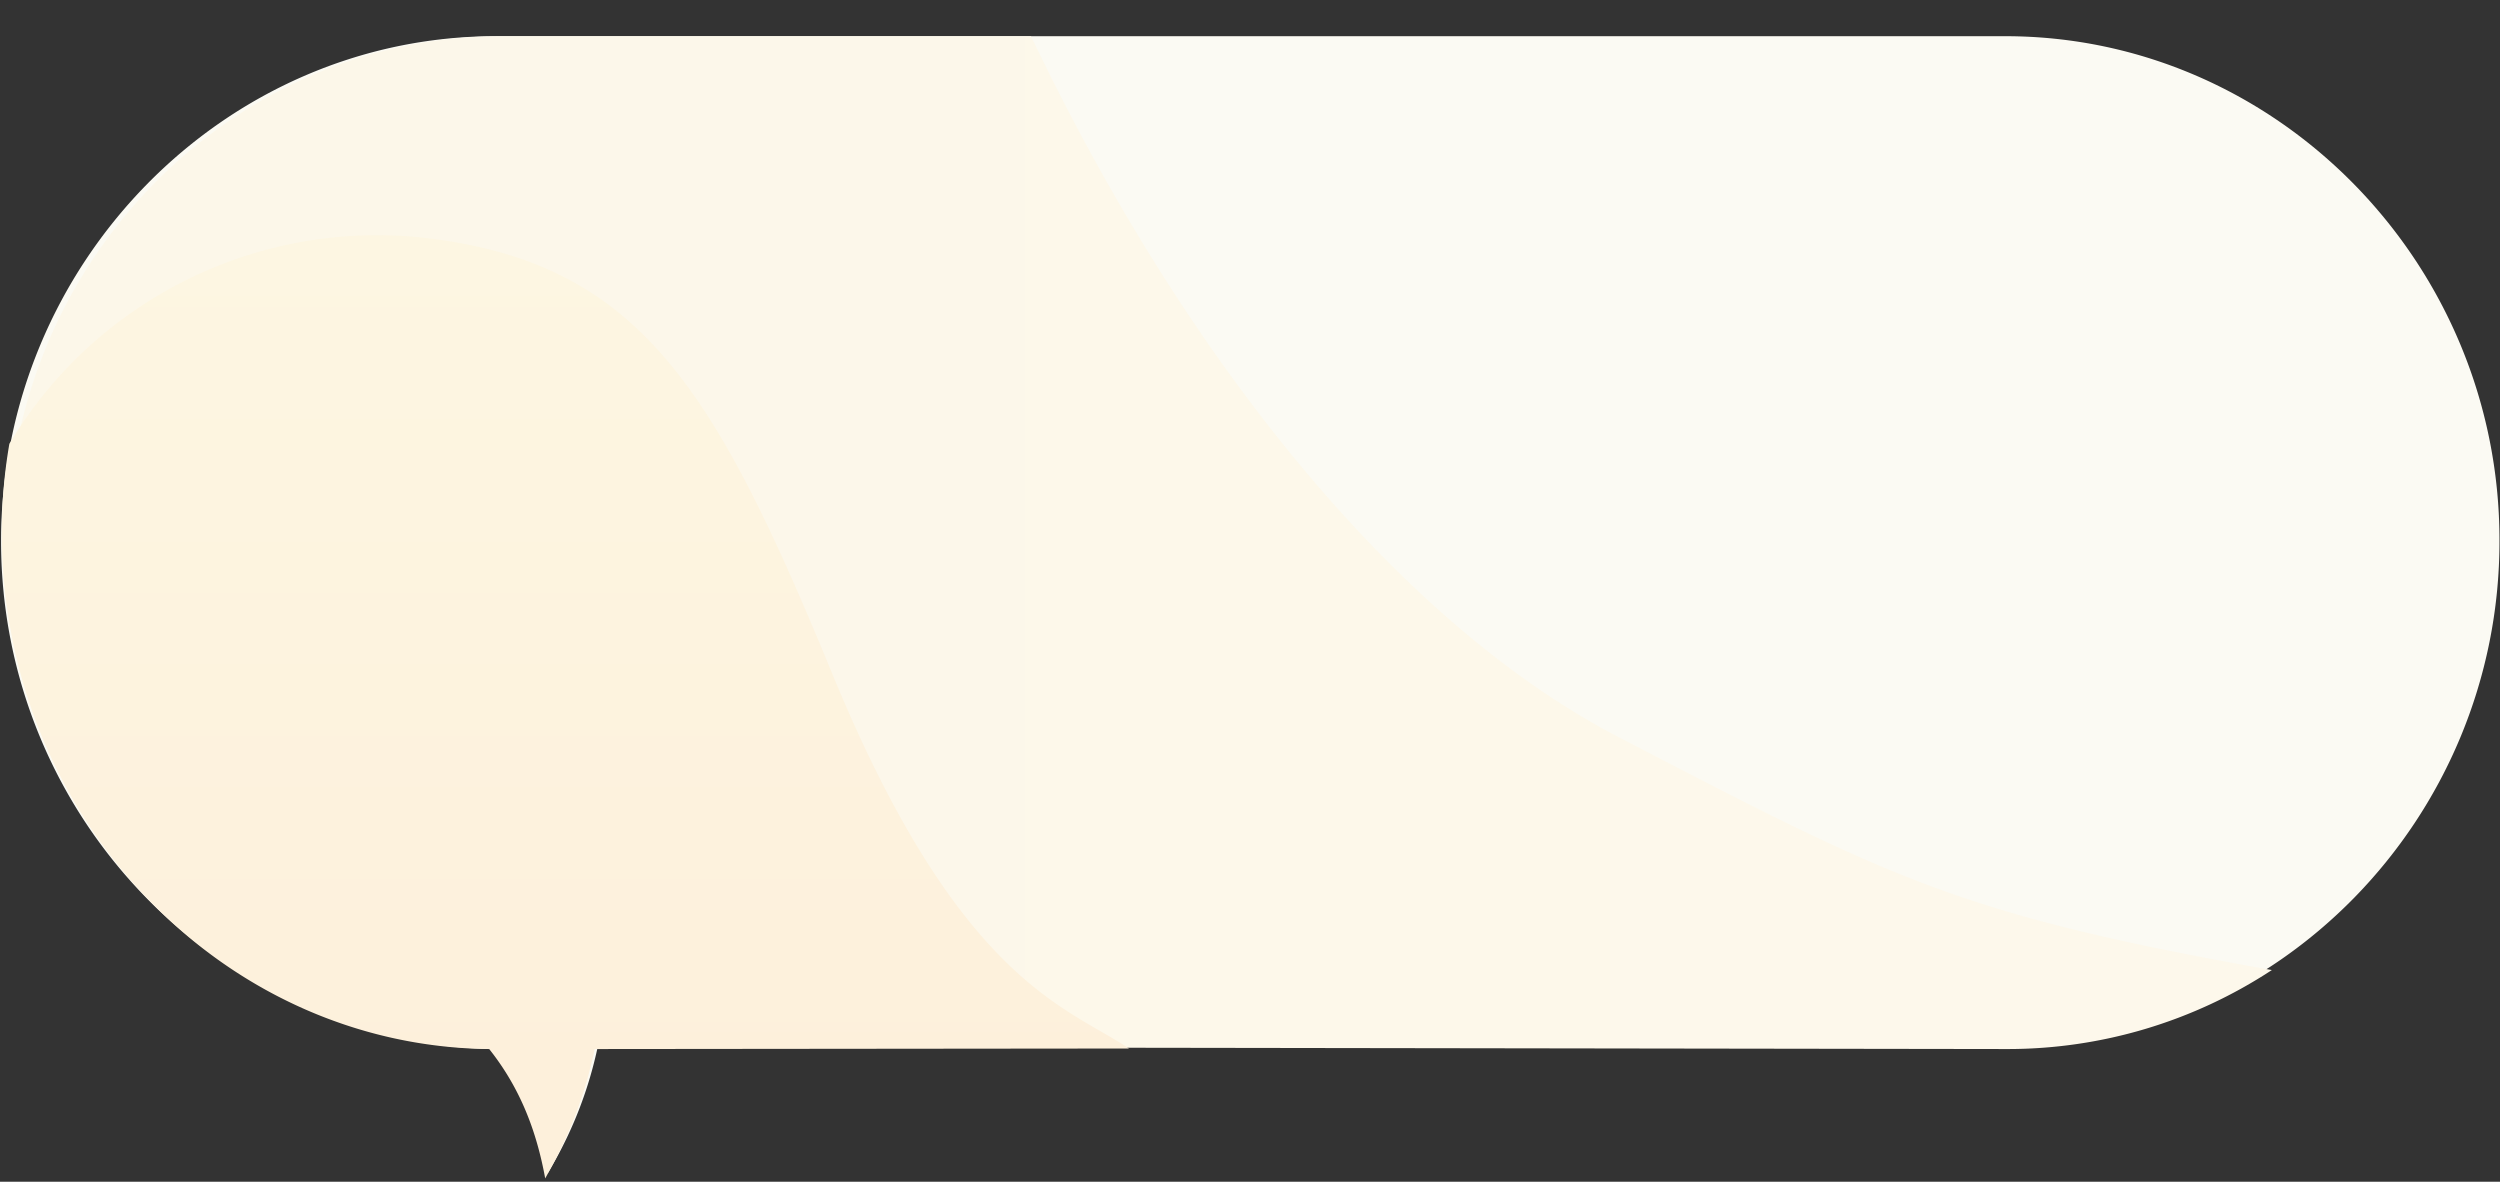 <svg id="Слой_1" data-name="Слой 1" xmlns="http://www.w3.org/2000/svg" xmlns:xlink="http://www.w3.org/1999/xlink" viewBox="0 0 469.64 222">
  <rect x="0" y="0" width="469.64" height="222" fill="#333333" stroke="none"/>
  <defs>
    <style>
      .cls-1 {
        fill: #fbfaf3;
      }

      .cls-2 {
        fill: none;
      }

      .cls-3 {
        fill: url(#Безымянный_градиент);
      }

      .cls-4 {
        fill: url(#Безымянный_градиент_2);
      }
    </style>
    <linearGradient id="Безымянный_градиент" data-name="Безымянный градиент" x1="-27.07" y1="110.35" x2="455.61" y2="110.35" gradientTransform="matrix(1, 0, 0, -1, 0, 221.89)" gradientUnits="userSpaceOnUse">
      <stop offset="0" stop-color="#fcf7e9"/>
      <stop offset="0.91" stop-color="#fdf8eb"/>
    </linearGradient>
    <linearGradient id="Безымянный_градиент_2" data-name="Безымянный градиент 2" x1="106.21" y1="177.73" x2="106.21" y2="0.52" gradientTransform="matrix(1, 0, 0, -1, 0, 221.89)" gradientUnits="userSpaceOnUse">
      <stop offset="0" stop-color="#fdf6e2"/>
      <stop offset="0.91" stop-color="#fdf0db"/>
    </linearGradient>
  </defs>
  <title>Монтажная область 3</title>
  <path class="cls-1" d="M376.7,6.8H93.13C42.09,6.8.2,49.56.2,101.67h0c0,51.91,41.41,94.48,92.17,94.87,5.92,7.21,9,15.19,10.59,23.77l.67-1.17a76.31,76.31,0,0,0,8.68-22.6h264.3c51.14,0,92.93-42.76,92.93-94.87h0C469.64,49.56,427.75,6.8,376.7,6.8Z"/>
  <g>
    <path class="cls-2" d="M376.7,2.4H192.84l1.43,3C222.8,65.7,262.21,115.2,303,137c52,27.7,64.6,34.5,123.37,45.1,26-17.3,43.22-47.8,43.22-82.2h0C469.64,46.3,427.75,2.4,376.7,2.4Z"/>
    <path class="cls-3" d="M195.1,9.72,193.67,6.8H94.25C43.2,6.8,1.41,49.65,1.41,102h0c0,52,41.31,94.69,92,95.08,5.92,7.22,8,10.54,9.49,19.23l1.41-11.5c4-7,1.82-.13,3.54-8.14l269.31.4a90.39,90.39,0,0,0,49.62-14.84c-58.68-10.44-71.27-17-123.18-44C262.94,116.9,223.63,68.59,195.1,9.72Z"/>
  </g>
  <path class="cls-4" d="M156.35,126.57c-22-53.4-36-76.9-75.83-81.8A80.46,80.46,0,0,0,1.76,83.37a96.72,96.72,0,0,0-1.42,16.7h0c0,53.1,41.14,96.5,91.56,97,5.88,7.4,8.91,15.5,10.52,24.3l.66-1.2a80.43,80.43,0,0,0,8.63-23.1l100.37-.1C200.61,189.17,180.23,184.67,156.35,126.57Z"/>
</svg>
